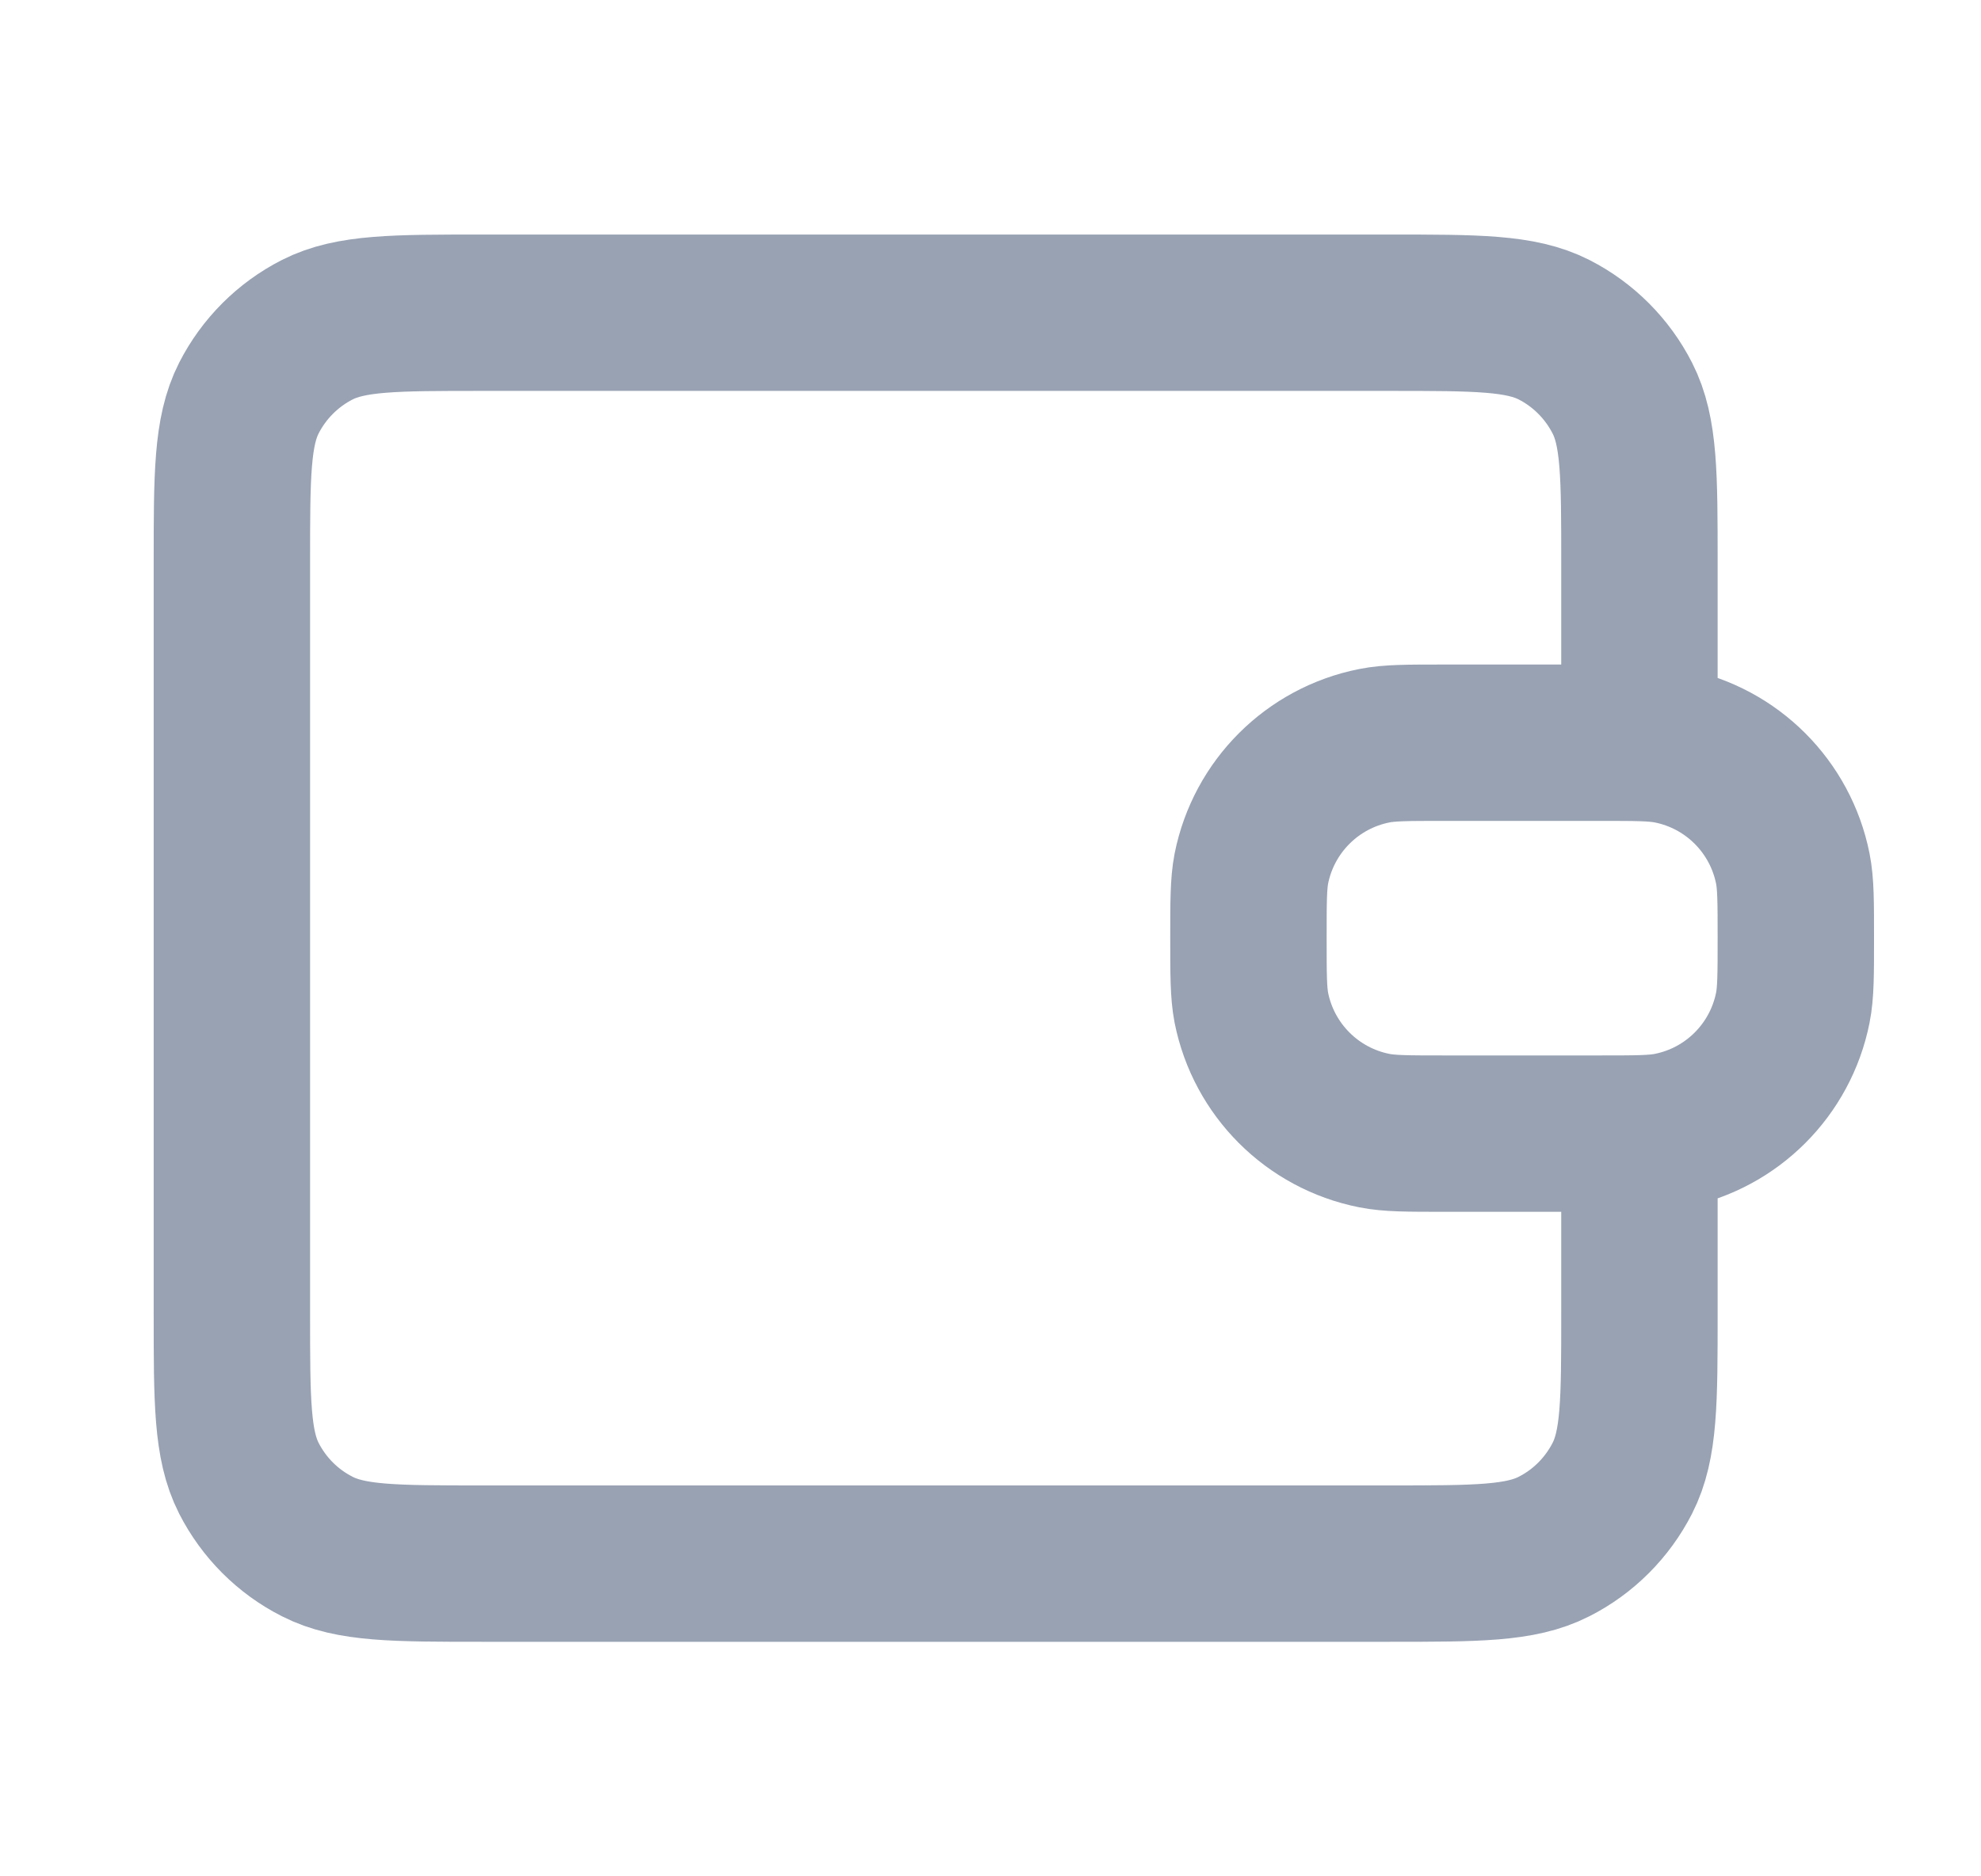 <svg width="19" height="18" viewBox="0 0 19 18" fill="none" xmlns="http://www.w3.org/2000/svg">
<path d="M15.724 7.125V5.4C15.724 4.56 15.724 4.14 15.56 3.819C15.416 3.537 15.187 3.307 14.905 3.163C14.584 3 14.164 3 13.324 3H4.624C3.784 3 3.364 3 3.043 3.163C2.76 3.307 2.531 3.537 2.387 3.819C2.224 4.14 2.224 4.56 2.224 5.4V12.6C2.224 13.44 2.224 13.86 2.387 14.181C2.531 14.463 2.76 14.693 3.043 14.836C3.364 15 3.784 15 4.624 15L13.324 15C14.164 15 14.584 15 14.905 14.836C15.187 14.693 15.416 14.463 15.56 14.181C15.724 13.86 15.724 13.44 15.724 12.6V10.875M11.974 9C11.974 8.652 11.974 8.477 12.002 8.332C12.121 7.737 12.586 7.272 13.181 7.154C13.326 7.125 13.5 7.125 13.849 7.125H15.349C15.697 7.125 15.871 7.125 16.016 7.154C16.611 7.272 17.076 7.737 17.195 8.332C17.224 8.477 17.224 8.652 17.224 9C17.224 9.348 17.224 9.523 17.195 9.668C17.076 10.263 16.611 10.728 16.016 10.846C15.871 10.875 15.697 10.875 15.349 10.875H13.849C13.5 10.875 13.326 10.875 13.181 10.846C12.586 10.728 12.121 10.263 12.002 9.668C11.974 9.523 11.974 9.348 11.974 9Z" stroke="#98A2B3" stroke-width="1.5" stroke-linecap="round" stroke-linejoin="round"/>
</svg>
